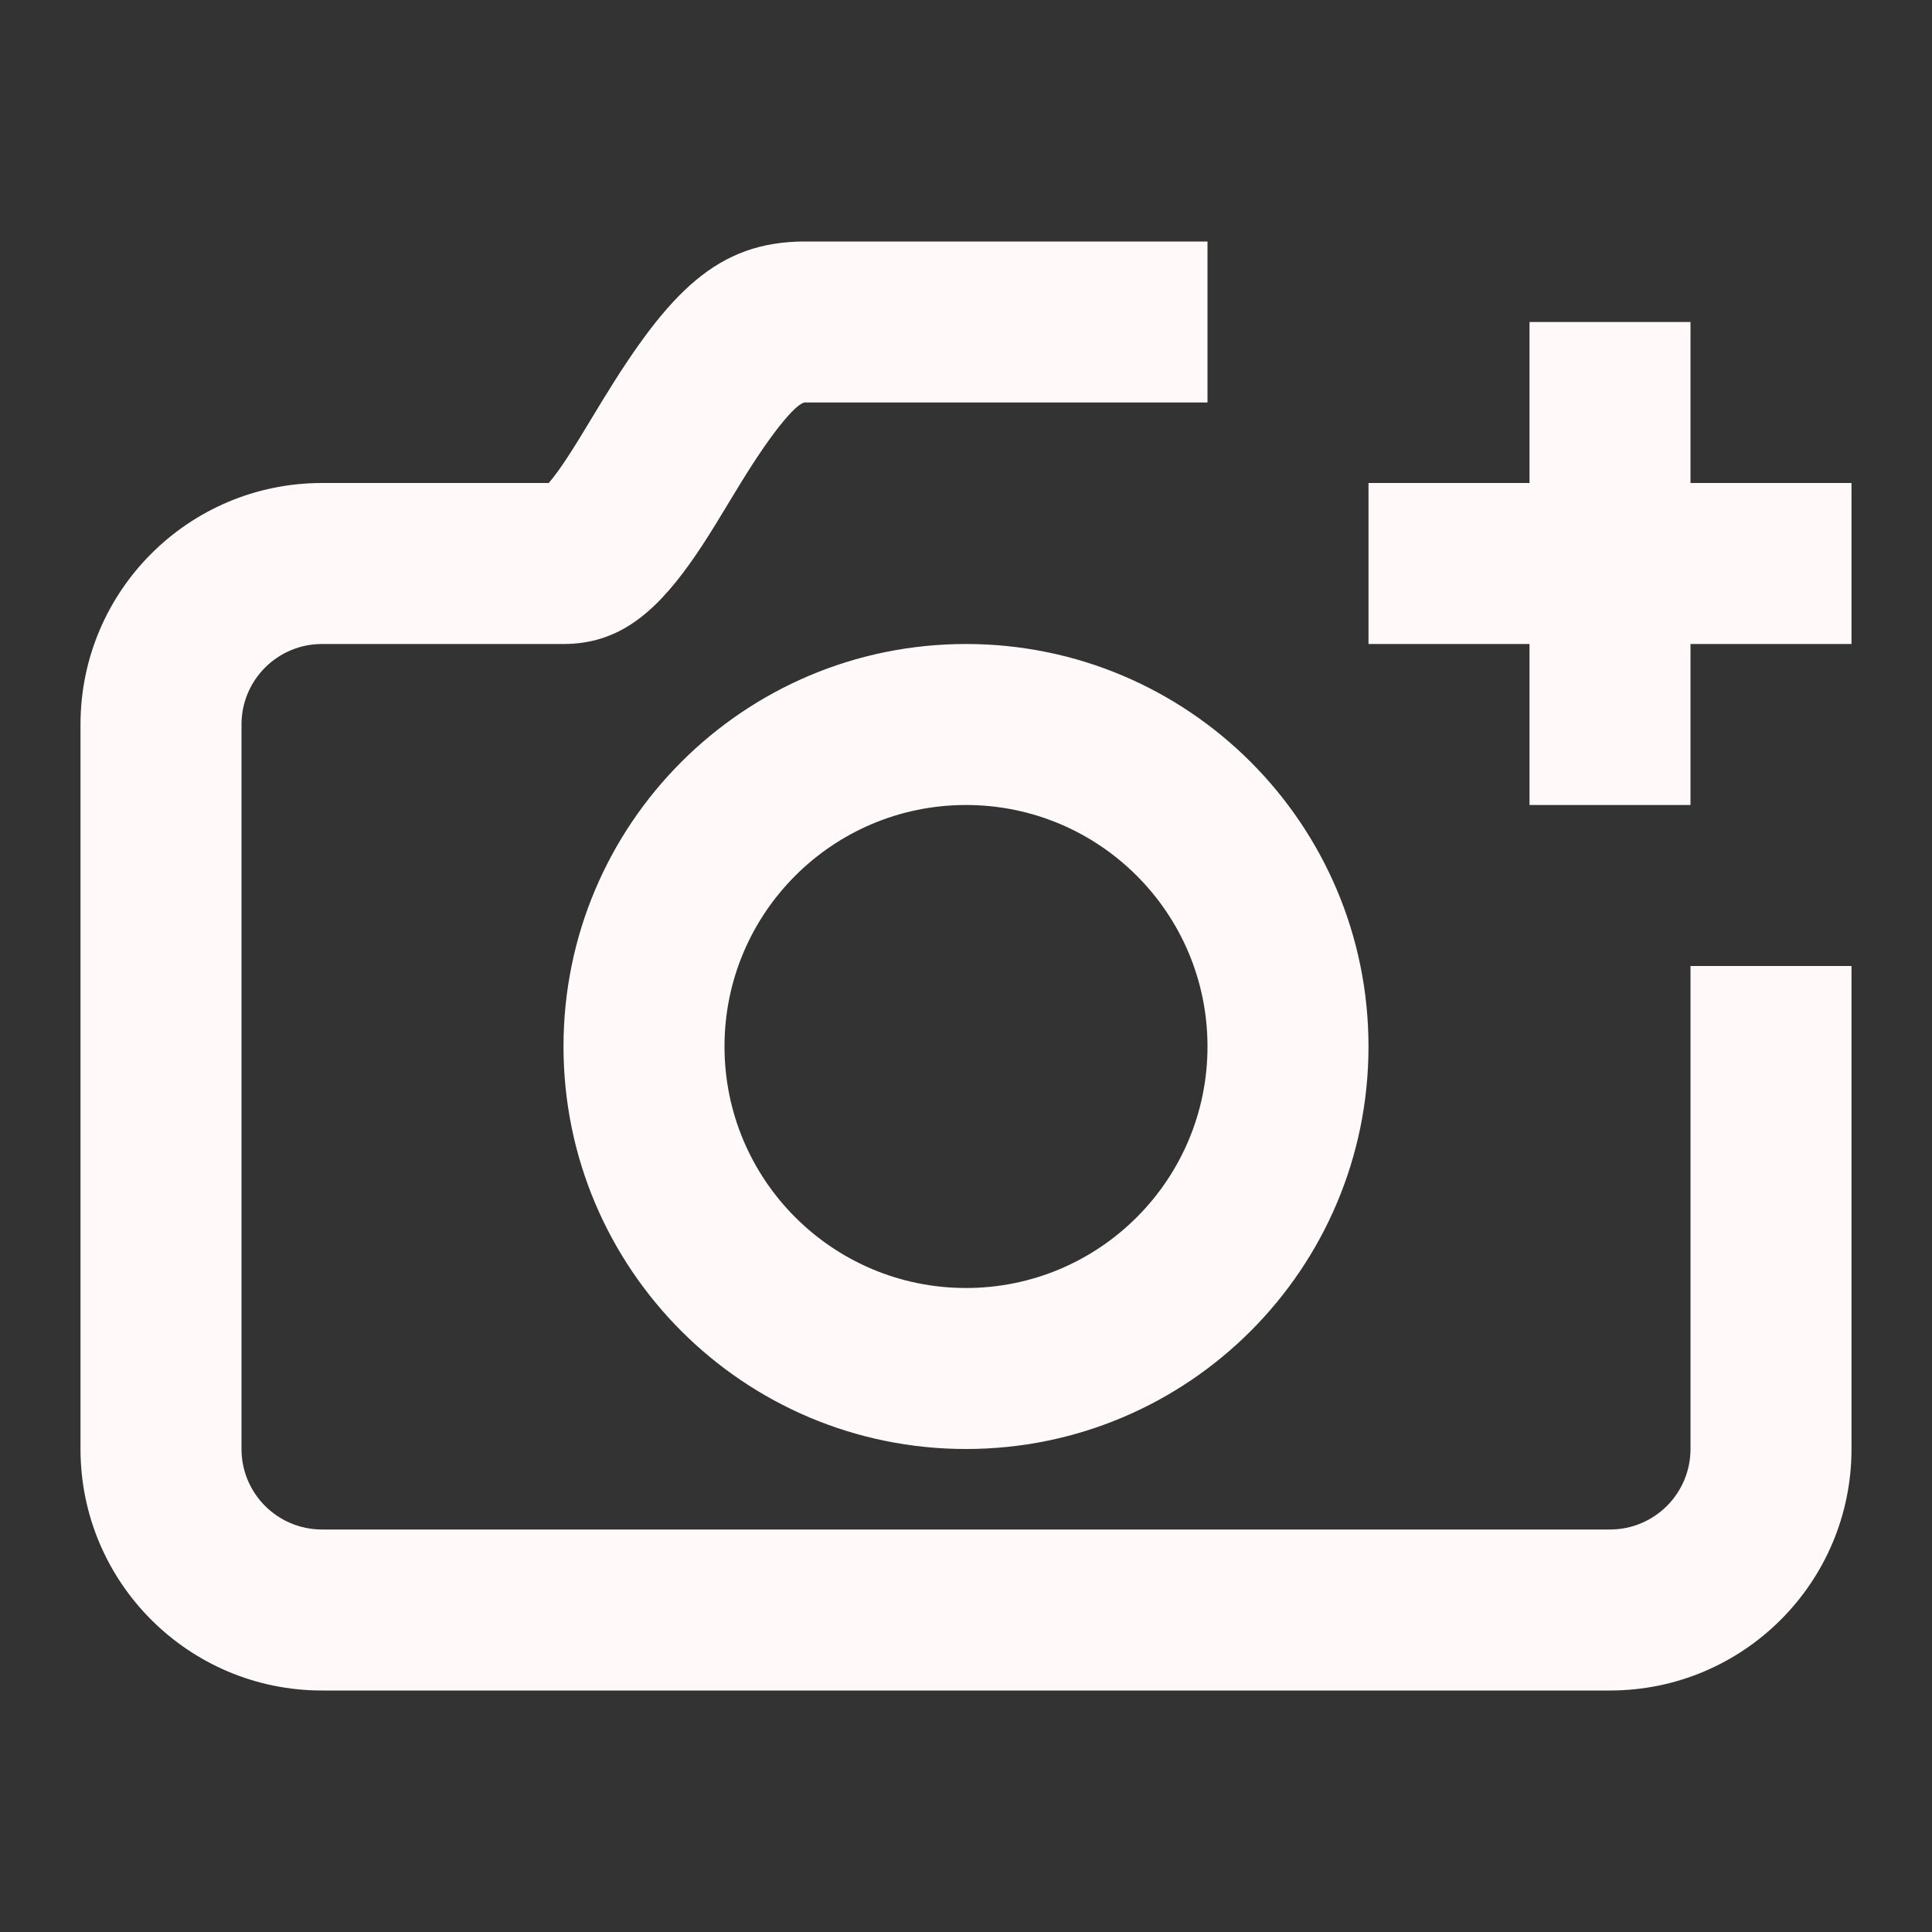 <svg width="123" height="123" viewBox="0 0 123 123" fill="none" xmlns="http://www.w3.org/2000/svg">
<rect x="0" y="0" width="123" height="123" fill="#333333" stroke="none"/>
<g id="24 / basic / camera-create">
<path id="icon" fill-rule="evenodd" clip-rule="evenodd" d="M35.552 29.958C35.915 29.453 36.319 28.835 36.833 28.002C37.021 27.697 37.533 26.851 37.915 26.222L37.915 26.222C38.118 25.886 38.285 25.612 38.344 25.514C42.593 18.565 45.681 15.375 51.25 15.375H76.875V25.625H51.25C50.806 25.625 49.408 27.069 47.09 30.861C47.042 30.939 46.899 31.174 46.717 31.475C46.332 32.11 45.771 33.035 45.556 33.385C44.925 34.406 44.402 35.208 43.873 35.943C41.576 39.137 39.28 41 35.875 41H20.5C17.669 41 15.375 43.294 15.375 46.125V92.25C15.375 95.081 17.669 97.375 20.5 97.375H102.5C105.33 97.375 107.625 95.081 107.625 92.25V61.5H117.875V92.25C117.875 100.741 110.991 107.625 102.5 107.625H20.5C12.009 107.625 5.125 100.741 5.125 92.25V46.125C5.125 37.634 12.009 30.75 20.5 30.75H34.933C35.104 30.555 35.313 30.29 35.552 29.958ZM87.125 41V30.75H97.375V20.5H107.625V30.75H117.875V41H107.625V51.25H97.375V41H87.125ZM61.5 92.25C47.348 92.25 35.875 80.777 35.875 66.625C35.875 52.473 47.348 41 61.5 41C75.652 41 87.125 52.473 87.125 66.625C87.125 80.777 75.652 92.25 61.5 92.25ZM61.5 82C69.991 82 76.875 75.116 76.875 66.625C76.875 58.134 69.991 51.25 61.5 51.25C53.009 51.25 46.125 58.134 46.125 66.625C46.125 75.116 53.009 82 61.5 82Z" fill="#FFF9F9"/>
</g>
</svg>

